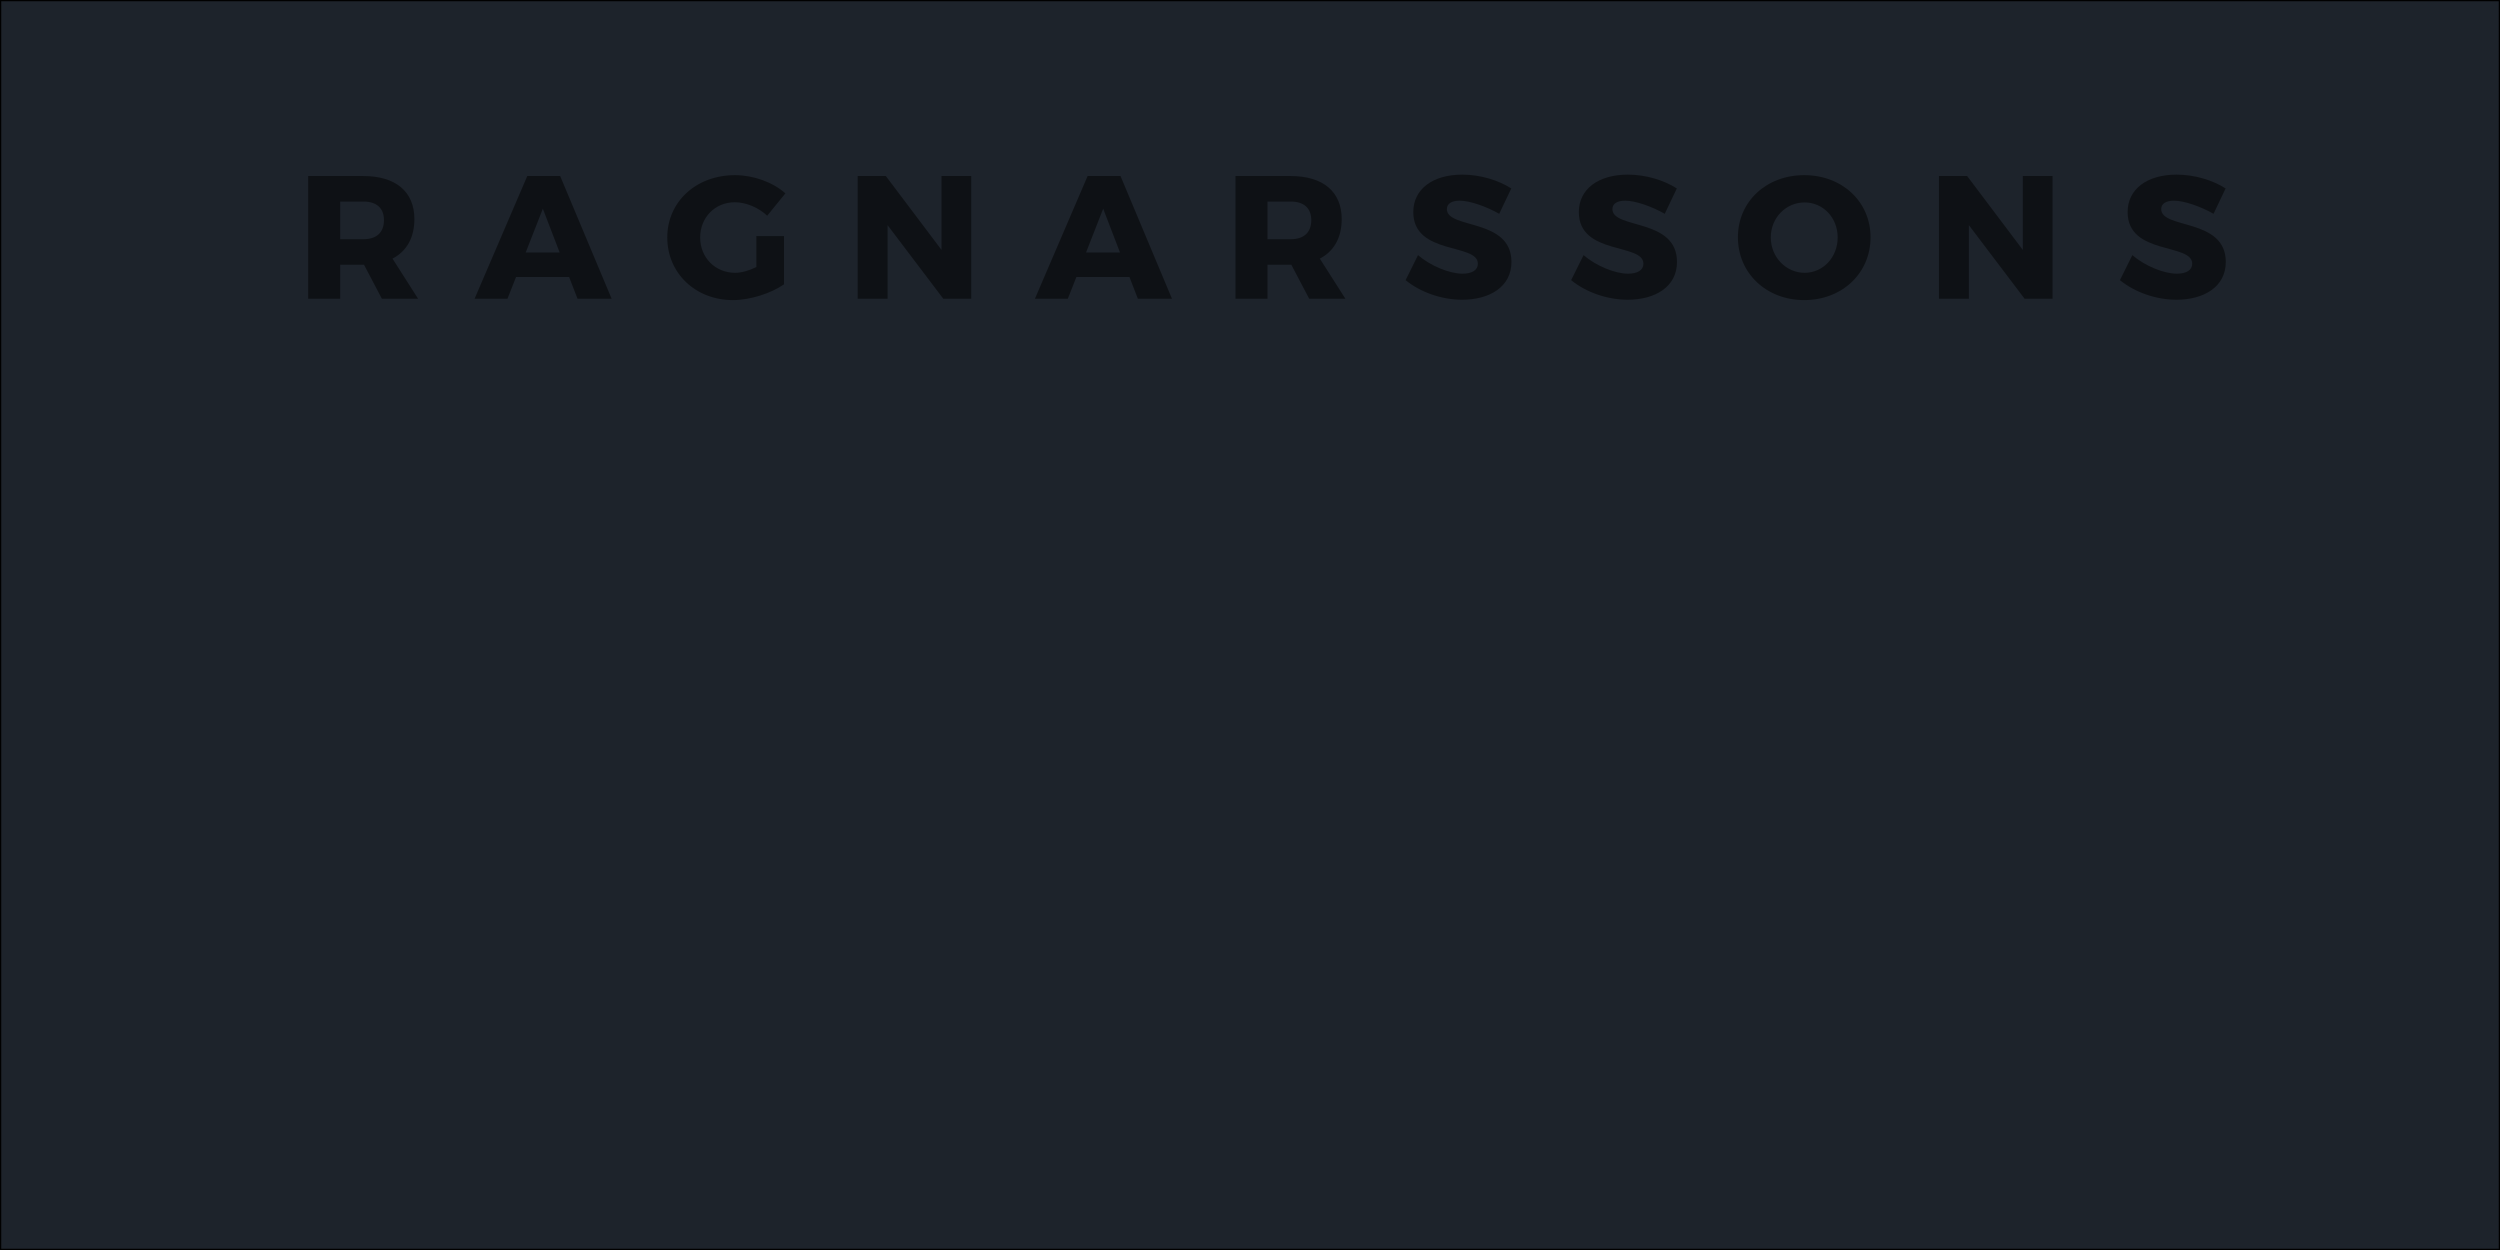 <?xml version="1.0" encoding="utf-8"?>
<!-- Generator: Adobe Illustrator 16.0.0, SVG Export Plug-In . SVG Version: 6.00 Build 0)  -->
<!DOCTYPE svg PUBLIC "-//W3C//DTD SVG 1.1//EN" "http://www.w3.org/Graphics/SVG/1.1/DTD/svg11.dtd">
<svg version="1.1" id="Layer_1" xmlns="http://www.w3.org/2000/svg" xmlns:xlink="http://www.w3.org/1999/xlink" x="0px" y="0px"
	 width="1000px" height="500px" viewBox="0 0 1000 500" enable-background="new 0 0 1000 500" xml:space="preserve">
<rect fill="#1D232B" stroke="#000000" stroke-miterlimit="10" width="1000" height="500"/>
<g opacity="0.5">
	<path d="M152.74,119.481l-7.141-13.582h-0.28h-9.241v13.582h-12.811V70.406h22.052c13.021,0,20.442,6.301,20.442,17.222
		c0,7.421-3.08,12.881-8.751,15.822l10.221,16.032H152.74z M136.079,95.678h9.311c5.181,0,8.191-2.66,8.191-7.63
		c0-4.831-3.01-7.421-8.191-7.421h-9.311V95.678z"/>
	<path d="M227.64,110.8h-21.212l-3.43,8.681h-13.162l21.072-49.075h13.161l20.583,49.075H231L227.64,110.8z M223.859,100.999
		l-6.721-17.502l-6.86,17.502H223.859z"/>
	<path d="M302.539,94.418H313.6v19.322c-5.25,3.641-13.582,6.301-20.442,6.301c-14.981,0-26.252-10.781-26.252-25.063
		c0-14.282,11.551-24.923,27.093-24.923c7.351,0,15.122,2.8,20.162,7.281l-7.281,8.961c-3.5-3.29-8.471-5.391-12.952-5.391
		c-7.911,0-13.861,6.091-13.861,14.072c0,8.051,6.021,14.141,14.001,14.141c2.45,0,5.531-0.84,8.471-2.31V94.418z"/>
	<path d="M354.335,70.406l22.262,29.543V70.406h11.901v49.075h-11.201l-22.262-29.403v29.403h-11.971V70.406H354.335z"/>
	<path d="M451.776,110.8h-21.212l-3.43,8.681h-13.162l21.072-49.075h13.162l20.582,49.075h-13.651L451.776,110.8z M447.996,100.999
		l-6.721-17.502l-6.86,17.502H447.996z"/>
	<path d="M523.665,119.481l-7.141-13.582h-0.28h-9.24v13.582h-12.812V70.406h22.052c13.021,0,20.442,6.301,20.442,17.222
		c0,7.421-3.08,12.881-8.751,15.822l10.221,16.032H523.665z M507.004,95.678h9.311c5.181,0,8.19-2.66,8.19-7.63
		c0-4.831-3.01-7.421-8.19-7.421h-9.311V95.678z"/>
	<path d="M583.862,80.277c-3.08,0-5.11,1.12-5.11,3.36c0,8.121,25.833,3.5,25.833,21.142c0,10.011-8.821,15.122-19.742,15.122
		c-8.19,0-16.731-3.01-22.612-7.841l4.971-10.011c5.04,4.34,12.671,7.42,17.781,7.42c3.781,0,6.161-1.4,6.161-3.99
		c0-8.331-25.833-3.291-25.833-20.652c0-9.171,7.771-14.981,19.603-14.981c7.211,0,14.491,2.24,19.602,5.531l-4.83,10.151
		C594.504,82.587,587.923,80.277,583.862,80.277z"/>
	<path d="M650.081,80.277c-3.08,0-5.11,1.12-5.11,3.36c0,8.121,25.833,3.5,25.833,21.142c0,10.011-8.821,15.122-19.742,15.122
		c-8.19,0-16.731-3.01-22.612-7.841l4.971-10.011c5.04,4.34,12.671,7.42,17.781,7.42c3.781,0,6.161-1.4,6.161-3.99
		c0-8.331-25.833-3.291-25.833-20.652c0-9.171,7.771-14.981,19.603-14.981c7.211,0,14.491,2.24,19.602,5.531l-4.83,10.151
		C660.723,82.587,654.142,80.277,650.081,80.277z"/>
	<path d="M748.224,94.908c0,14.352-11.341,25.133-26.533,25.133c-15.191,0-26.532-10.781-26.532-25.133
		c0-14.281,11.341-24.853,26.532-24.853C736.883,70.056,748.224,80.697,748.224,94.908z M708.319,94.979
		c0,7.981,6.23,14.141,13.512,14.141c7.351,0,13.231-6.16,13.231-14.141s-5.881-14.001-13.231-14.001S708.319,86.998,708.319,94.979
		z"/>
	<path d="M786.857,70.406l22.263,29.543V70.406h11.901v49.075H809.82l-22.263-29.403v29.403h-11.971V70.406H786.857z"/>
	<path d="M869.597,80.277c-3.08,0-5.11,1.12-5.11,3.36c0,8.121,25.833,3.5,25.833,21.142c0,10.011-8.821,15.122-19.742,15.122
		c-8.19,0-16.731-3.01-22.612-7.841l4.971-10.011c5.04,4.34,12.671,7.42,17.781,7.42c3.781,0,6.161-1.4,6.161-3.99
		c0-8.331-25.833-3.291-25.833-20.652c0-9.171,7.771-14.981,19.603-14.981c7.211,0,14.491,2.24,19.602,5.531l-4.83,10.151
		C880.238,82.587,873.657,80.277,869.597,80.277z"/>
</g>
</svg>
